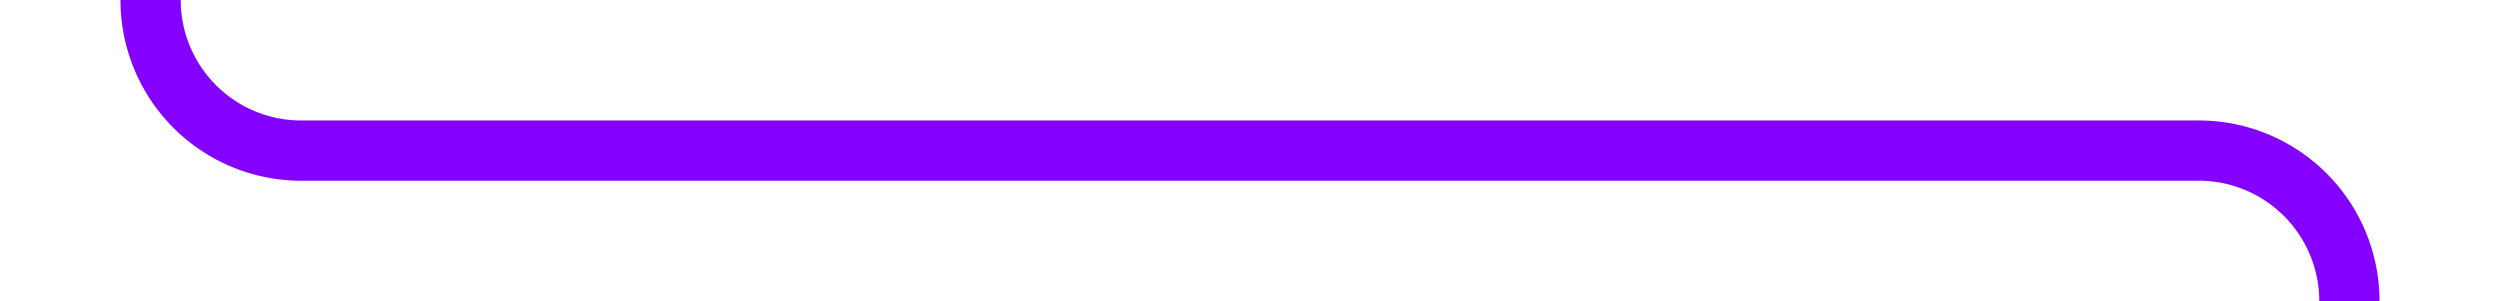 ﻿<?xml version="1.0" encoding="utf-8"?>
<svg version="1.1" xmlns:xlink="http://www.w3.org/1999/xlink" width="83px" height="10px" preserveAspectRatio="xMinYMid meet" viewBox="520 846  83 8" xmlns="http://www.w3.org/2000/svg">
  <path d="M 525 825  L 525 845  A 5 5 0 0 0 530 850 L 593 850  A 5 5 0 0 1 598 855 L 598 865  " stroke-width="2" stroke="#8400ff" fill="none" />
</svg>